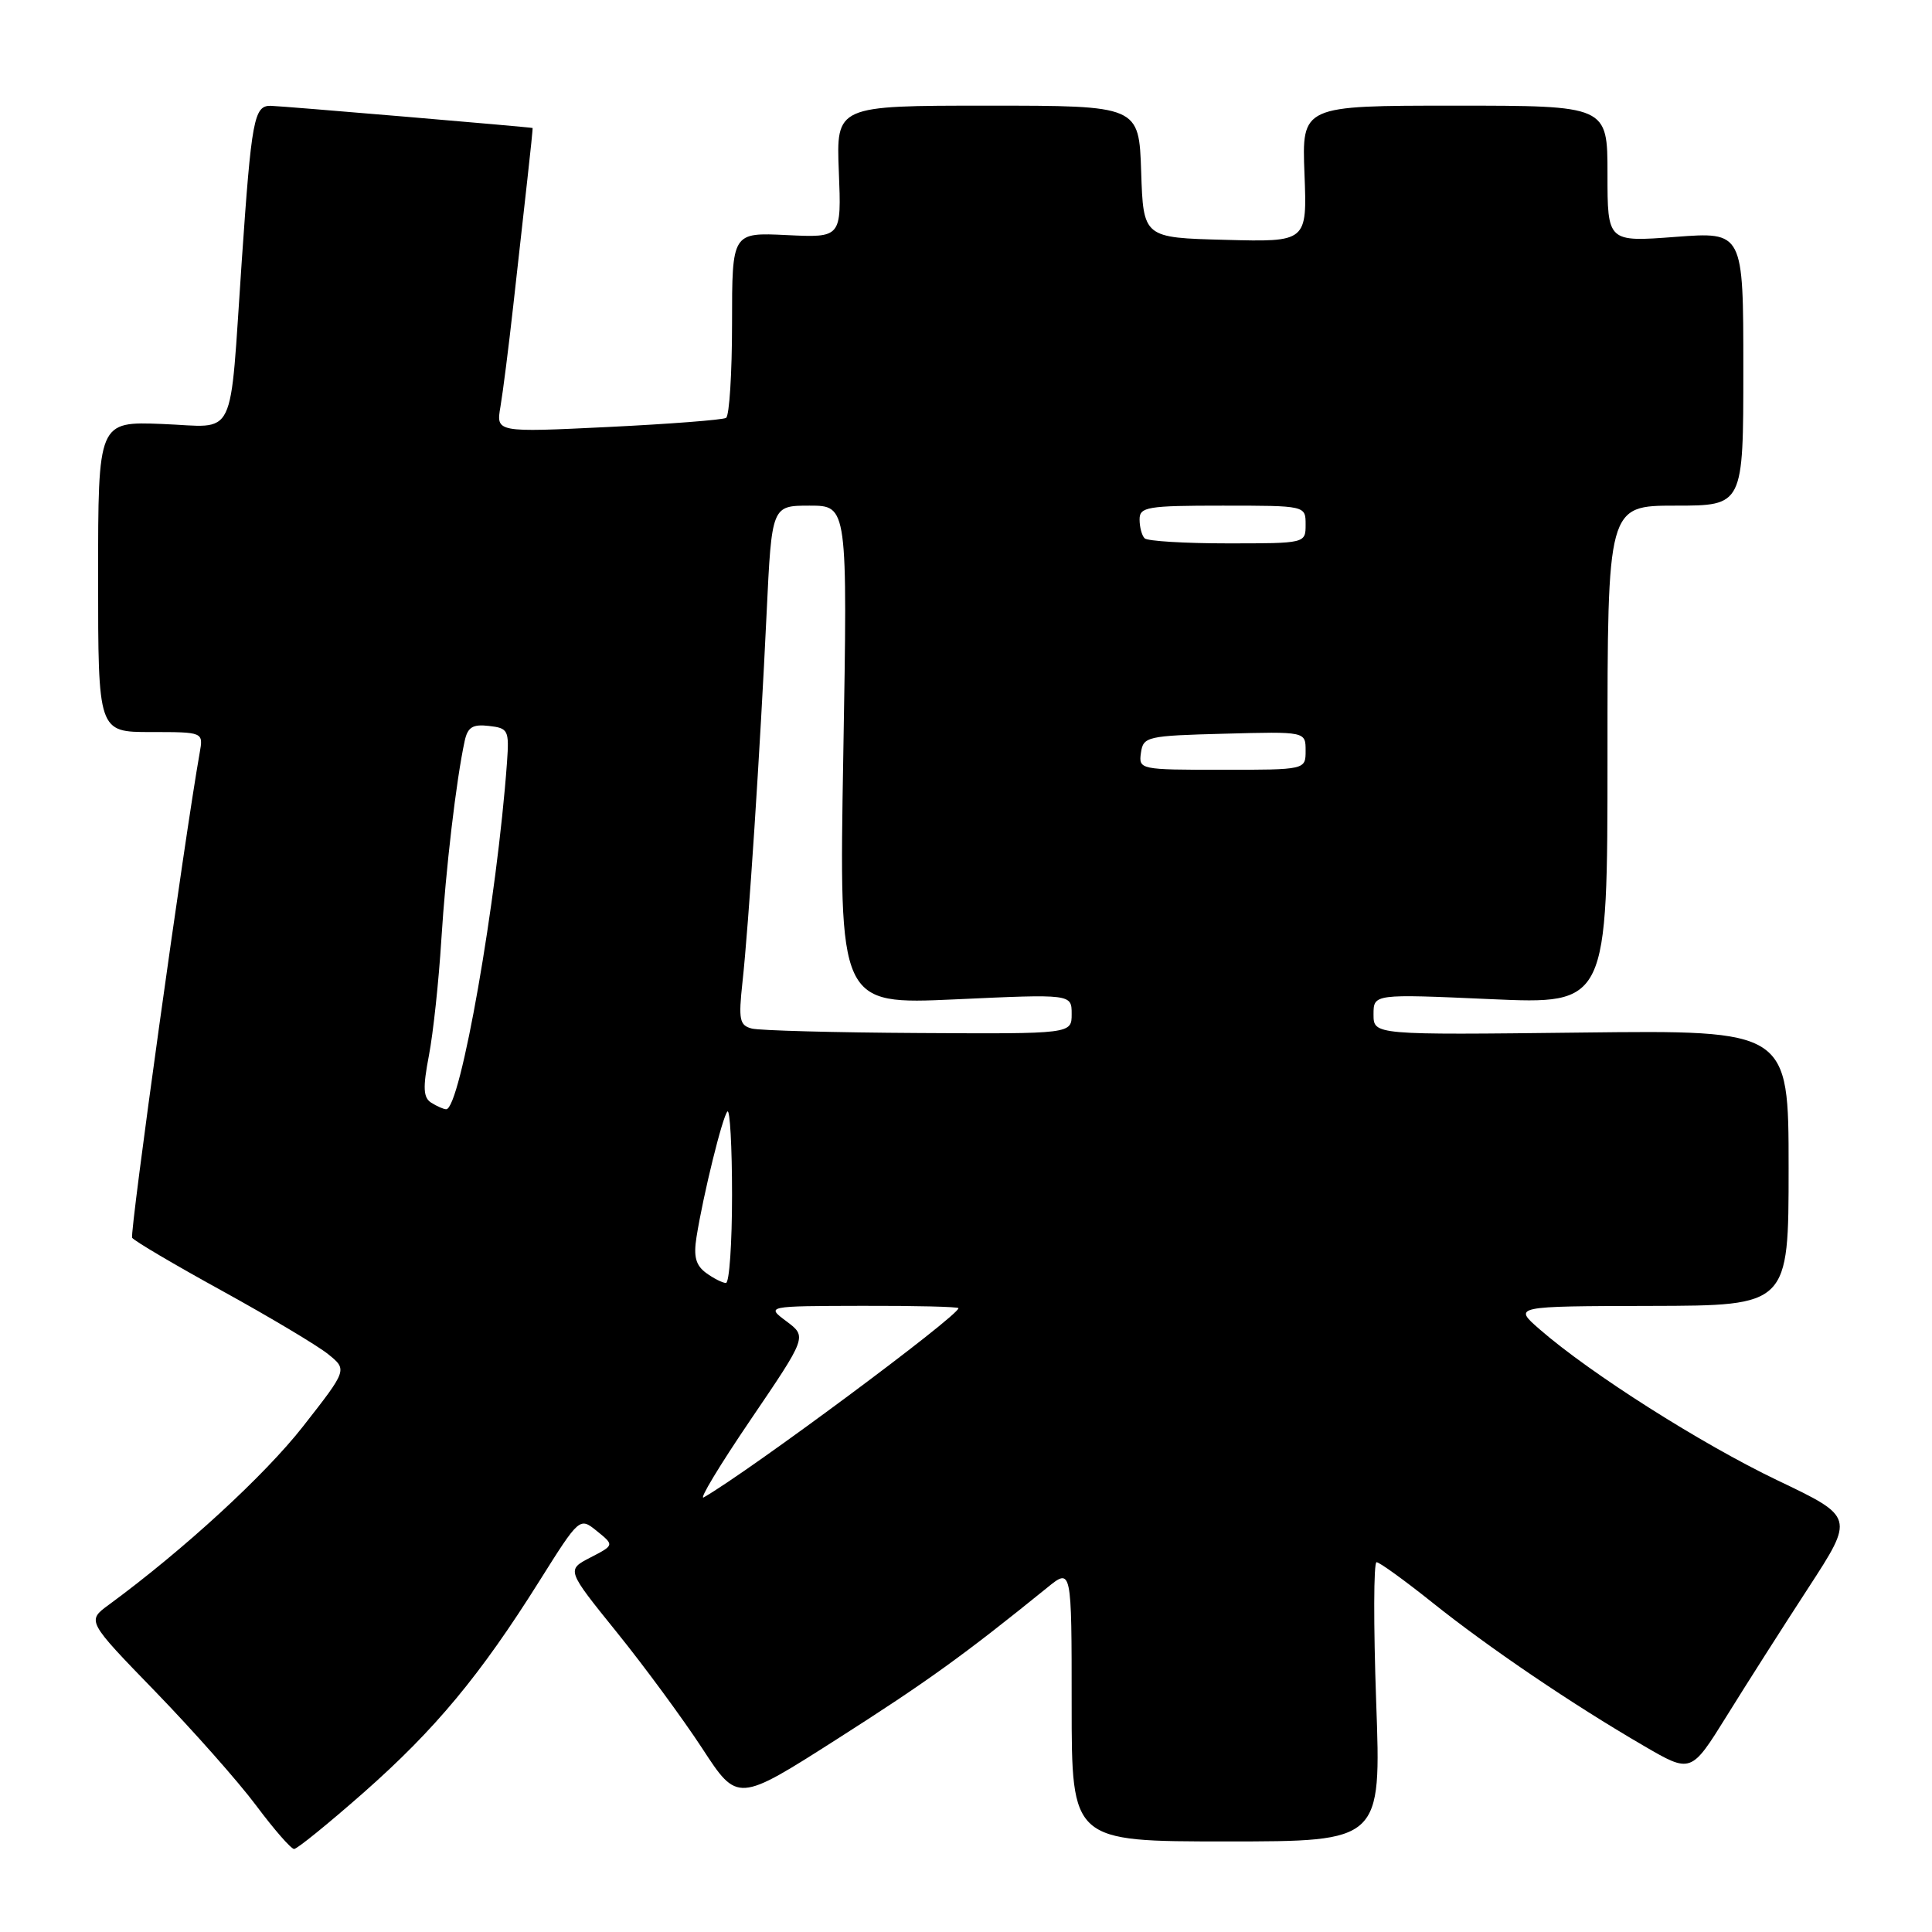 <?xml version="1.0" encoding="UTF-8" standalone="no"?>
<!DOCTYPE svg PUBLIC "-//W3C//DTD SVG 1.1//EN" "http://www.w3.org/Graphics/SVG/1.1/DTD/svg11.dtd" >
<svg xmlns="http://www.w3.org/2000/svg" xmlns:xlink="http://www.w3.org/1999/xlink" version="1.1" viewBox="0 0 256 256">
 <g >
 <path fill="currentColor"
d=" M 48.19 237.52 C 57.68 229.15 63.62 222.00 71.47 209.50 C 76.80 201.02 76.80 201.02 79.10 202.88 C 81.40 204.74 81.40 204.74 78.23 206.38 C 75.06 208.02 75.06 208.02 81.71 216.26 C 85.37 220.79 90.47 227.73 93.05 231.67 C 97.73 238.85 97.73 238.85 110.94 230.42 C 122.77 222.88 127.78 219.27 138.75 210.38 C 142.00 207.74 142.00 207.74 142.00 225.87 C 142.00 244.00 142.00 244.00 162.51 244.00 C 183.02 244.00 183.02 244.00 182.35 225.50 C 181.99 215.32 182.01 207.00 182.40 207.00 C 182.79 207.00 186.12 209.41 189.80 212.35 C 197.29 218.34 208.33 225.82 217.79 231.32 C 224.07 234.98 224.07 234.98 228.79 227.39 C 231.38 223.21 236.25 215.57 239.61 210.41 C 245.72 201.02 245.72 201.02 235.54 196.16 C 225.44 191.33 210.71 181.98 204.00 176.13 C 200.50 173.08 200.50 173.08 218.75 173.04 C 237.00 173.00 237.00 173.00 237.00 154.75 C 237.00 136.50 237.00 136.50 209.50 136.82 C 182.00 137.14 182.00 137.14 182.00 134.42 C 182.00 131.70 182.00 131.70 197.50 132.39 C 213.00 133.08 213.00 133.08 213.00 100.04 C 213.00 67.00 213.00 67.00 222.00 67.00 C 231.00 67.00 231.00 67.00 231.00 48.86 C 231.00 30.71 231.00 30.71 222.00 31.39 C 213.00 32.07 213.00 32.07 213.00 23.04 C 213.00 14.00 213.00 14.00 192.75 14.00 C 172.50 14.00 172.50 14.00 172.85 23.03 C 173.20 32.07 173.20 32.07 162.35 31.78 C 151.50 31.50 151.50 31.50 151.21 22.75 C 150.92 14.00 150.92 14.00 130.86 14.00 C 110.80 14.00 110.80 14.00 111.15 22.75 C 111.50 31.50 111.50 31.50 104.25 31.15 C 97.00 30.80 97.00 30.80 97.00 42.84 C 97.00 49.46 96.64 55.10 96.21 55.37 C 95.77 55.64 88.74 56.18 80.57 56.58 C 65.73 57.30 65.73 57.30 66.31 53.90 C 66.63 52.03 67.40 46.00 68.01 40.50 C 68.62 35.00 69.46 27.46 69.88 23.75 C 70.30 20.04 70.61 16.98 70.57 16.96 C 70.35 16.85 37.22 14.04 35.86 14.02 C 33.66 13.99 33.32 15.84 32.04 34.50 C 30.36 58.94 31.52 56.56 21.50 56.18 C 13.00 55.85 13.00 55.85 13.00 76.43 C 13.00 97.00 13.00 97.00 19.97 97.00 C 26.95 97.00 26.95 97.00 26.46 99.75 C 24.45 111.07 17.16 163.44 17.51 164.01 C 17.75 164.41 23.13 167.58 29.46 171.06 C 35.79 174.55 42.11 178.32 43.50 179.45 C 46.03 181.50 46.03 181.50 40.15 189.01 C 35.07 195.50 24.32 205.37 14.42 212.64 C 11.50 214.78 11.50 214.78 20.58 224.14 C 25.57 229.29 31.59 236.09 33.95 239.25 C 36.31 242.41 38.57 245.00 38.97 245.00 C 39.37 245.00 43.52 241.63 48.19 237.52 Z  M 99.46 188.12 C 106.93 177.12 106.93 177.12 104.22 175.09 C 101.50 173.06 101.50 173.06 114.25 173.03 C 121.26 173.01 127.00 173.15 127.00 173.34 C 127.00 174.37 99.27 194.96 93.25 198.41 C 92.56 198.80 95.35 194.17 99.46 188.12 Z  M 93.56 168.67 C 92.19 167.66 91.88 166.50 92.29 163.92 C 93.20 158.21 95.74 147.93 96.39 147.28 C 96.72 146.94 97.00 151.92 97.00 158.33 C 97.00 164.75 96.64 170.00 96.19 170.00 C 95.75 170.00 94.56 169.40 93.56 168.67 Z  M 57.15 146.12 C 56.08 145.44 56.01 144.16 56.83 139.88 C 57.40 136.92 58.14 130.00 58.48 124.50 C 59.07 115.12 60.44 103.44 61.57 98.19 C 61.97 96.35 62.63 95.94 64.78 96.19 C 67.35 96.48 67.48 96.75 67.18 101.00 C 65.87 119.19 60.99 147.03 59.12 146.98 C 58.78 146.98 57.89 146.58 57.15 146.12 Z  M 99.63 136.29 C 97.99 135.87 97.84 135.13 98.38 130.15 C 99.19 122.82 100.73 99.30 101.58 81.25 C 102.26 67.00 102.26 67.00 107.28 67.00 C 112.31 67.00 112.31 67.00 111.74 100.06 C 111.17 133.12 111.17 133.12 126.58 132.42 C 142.00 131.71 142.00 131.71 142.00 134.36 C 142.00 137.00 142.00 137.00 121.75 136.88 C 110.61 136.82 100.66 136.55 99.63 136.29 Z  M 151.18 99.75 C 151.49 97.60 151.96 97.49 162.25 97.22 C 173.00 96.93 173.00 96.93 173.00 99.47 C 173.00 102.00 173.00 102.00 161.93 102.00 C 151.02 102.00 150.87 101.97 151.18 99.75 Z  M 151.67 71.33 C 151.30 70.97 151.00 69.84 151.00 68.83 C 151.00 67.17 152.00 67.00 162.00 67.00 C 173.00 67.00 173.00 67.00 173.00 69.50 C 173.00 72.00 173.00 72.00 162.67 72.00 C 156.98 72.00 152.03 71.70 151.67 71.33 Z "/>
</g>
</svg>